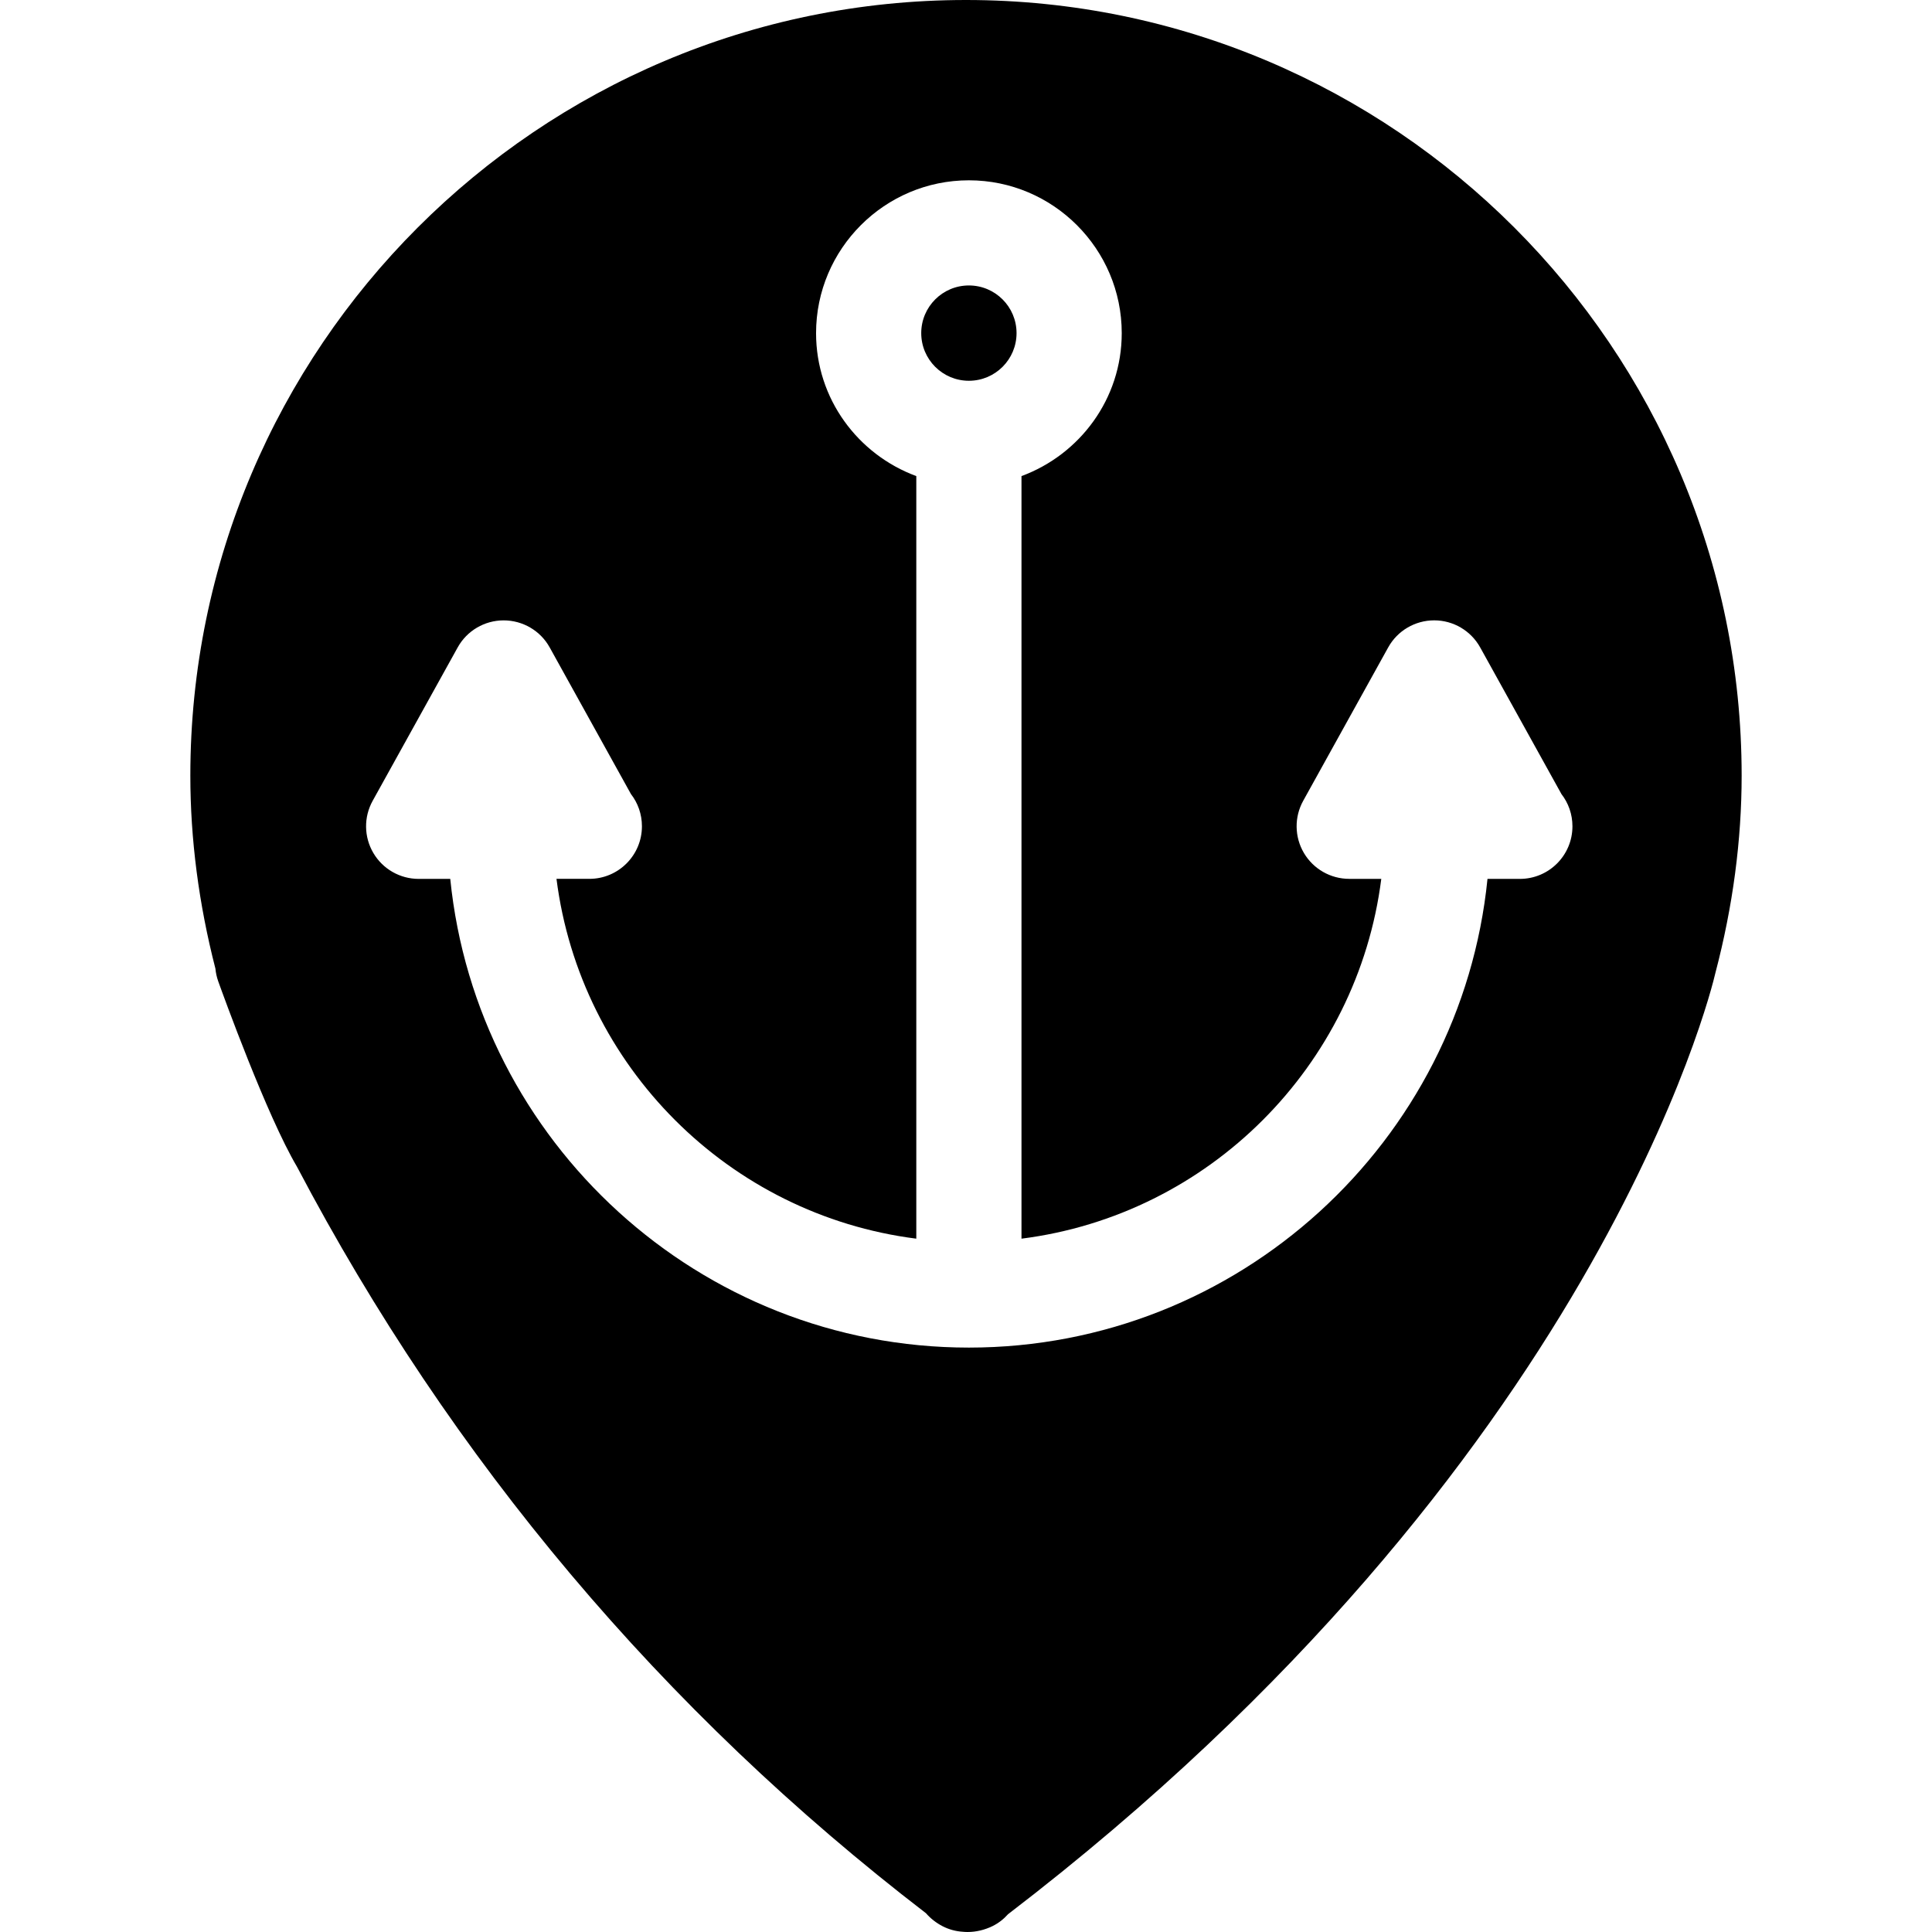 <?xml version="1.0" encoding="iso-8859-1"?>
<!-- Generator: Adobe Illustrator 16.0.0, SVG Export Plug-In . SVG Version: 6.00 Build 0)  -->
<!DOCTYPE svg PUBLIC "-//W3C//DTD SVG 1.1//EN" "http://www.w3.org/Graphics/SVG/1.1/DTD/svg11.dtd">
<svg version="1.1" id="Capa_1" xmlns="http://www.w3.org/2000/svg" xmlns:xlink="http://www.w3.org/1999/xlink" x="0px" y="0px"
	 width="263.34px" height="263.34px" viewBox="0 0 263.34 263.34" style="enable-background:new 0 0 263.34 263.34;"
	 xml:space="preserve">
<g>
	<g>
		<circle cx="132.064" cy="45.405" r="6.496"/>
		<path d="M25.944,105.726c0,8.641,1.148,17.479,3.417,26.292c0.054,0.59,0.187,1.183,0.392,1.762
			c0.665,1.851,6.611,18.283,10.725,25.247c21.032,39.987,49.879,74.216,85.732,101.751c0.625,0.714,1.396,1.326,2.275,1.778
			c0.866,0.443,1.802,0.695,2.758,0.752c0.215,0.023,0.43,0.032,0.644,0.032c1.162,0,2.333-0.28,3.418-0.812
			c0.798-0.397,1.505-0.948,2.093-1.61c80.204-61.429,95.848-125.815,96.426-128.333c2.371-9.024,3.57-18.059,3.57-26.864
			C237.396,47.427,189.969,0,131.673,0C73.378,0,25.944,47.432,25.944,105.726z M74.921,88.24l11.077,19.989
			c0.943,1.216,1.5,2.735,1.5,4.394c0,3.956-3.206,7.168-7.168,7.168c-0.033-0.004-0.061,0-0.096,0h-4.382
			c3.246,25.541,23.503,45.806,49.044,49.044V64.894c-7.953-2.938-13.663-10.527-13.663-19.483c0-11.486,9.348-20.834,20.831-20.834
			c11.481,0,20.834,9.348,20.834,20.834c0,8.956-5.717,16.545-13.665,19.483v103.942c25.538-3.238,45.798-23.503,49.042-49.044
			h-4.369c-2.539,0-4.891-1.344-6.179-3.528c-1.288-2.188-1.325-4.893-0.094-7.115l11.584-20.904c1.26-2.28,3.668-3.689,6.272-3.689
			s5.003,1.414,6.268,3.694l11.075,19.986c0.942,1.214,1.498,2.737,1.498,4.392c0,3.956-3.206,7.169-7.169,7.169
			c-0.032-0.005-0.064,0-0.098,0h-4.312c-3.603,35.822-33.93,63.886-70.688,63.886c-36.76,0-67.084-28.063-70.692-63.886h-4.306
			c-2.539,0-4.889-1.344-6.174-3.528c-1.291-2.189-1.326-4.894-0.096-7.115L62.38,88.254c1.263-2.285,3.666-3.694,6.27-3.694
			C71.255,84.561,73.658,85.965,74.921,88.24z"/>
	</g>
</g>
<g>
</g>
<g>
</g>
<g>
</g>
<g>
</g>
<g>
</g>
<g>
</g>
<g>
</g>
<g>
</g>
<g>
</g>
<g>
</g>
<g>
</g>
<g>
</g>
<g>
</g>
<g>
</g>
<g>
</g>
</svg>
